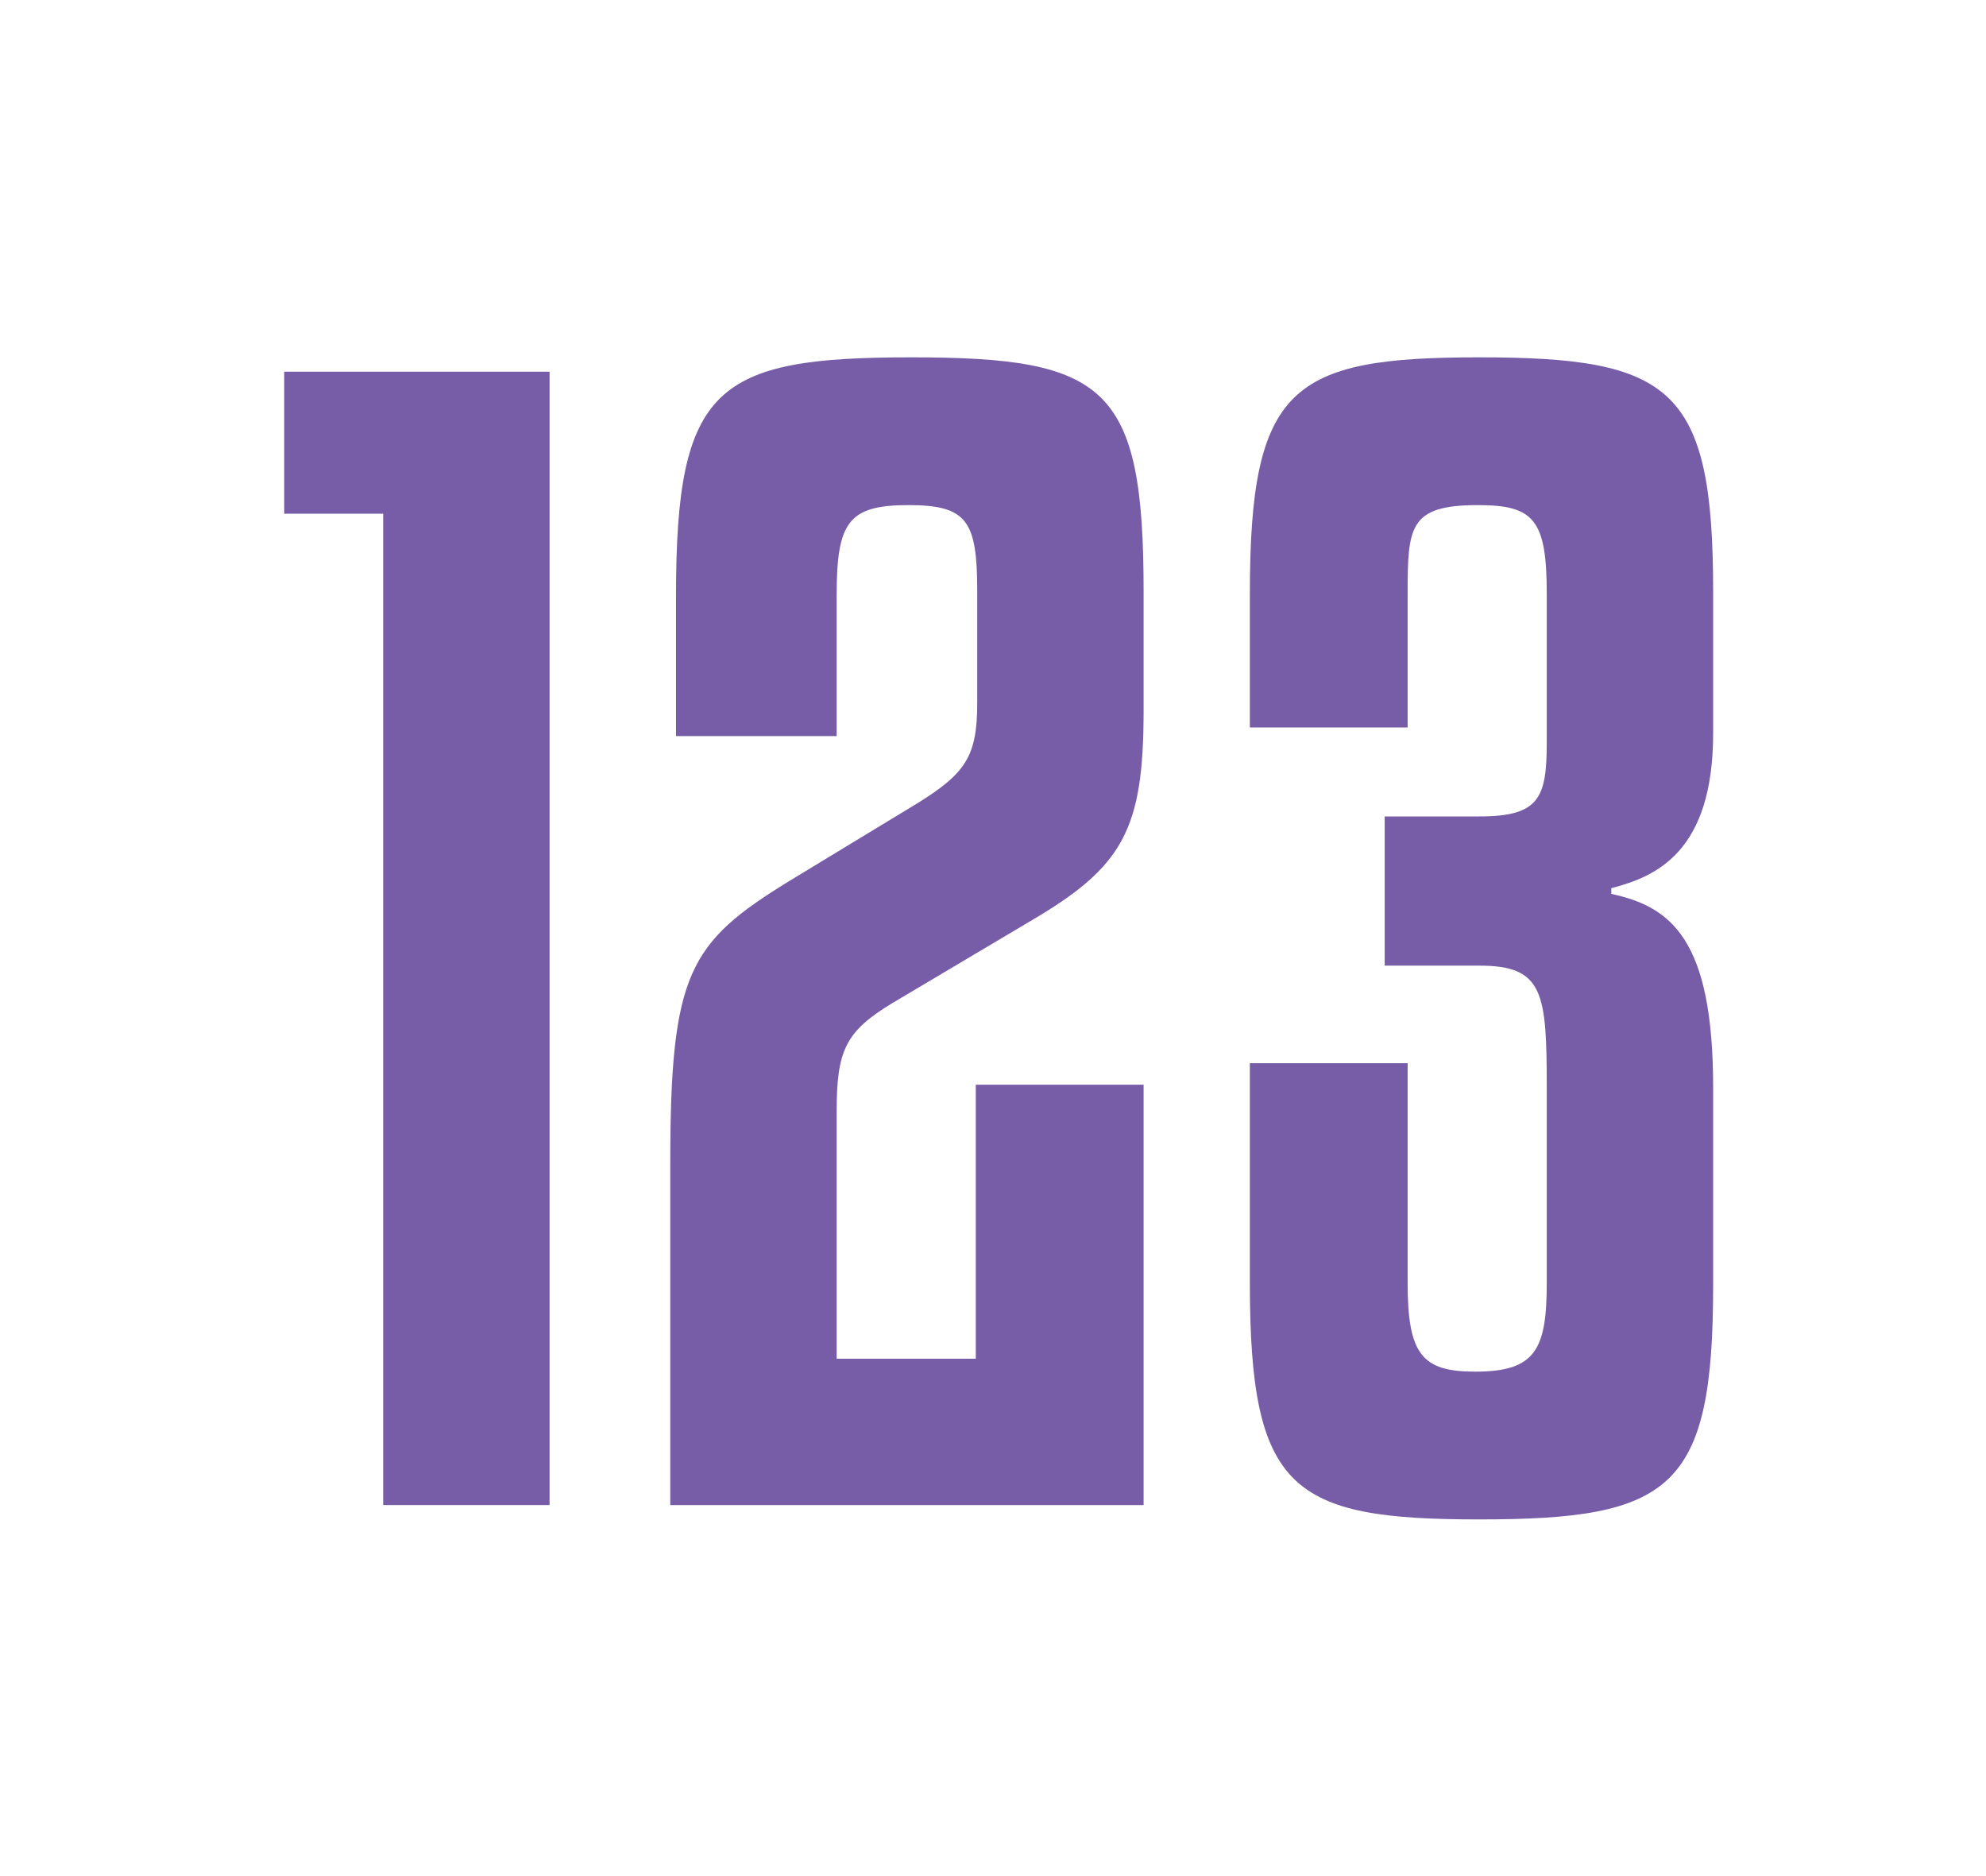 <svg width="18" height="17" viewBox="0 0 18 17" fill="none" xmlns="http://www.w3.org/2000/svg">
<path d="M2.576 4.655V3.368H4.981V13.638H3.473V4.655H2.576Z" fill="#775DA7"/>
<path d="M10.365 13.638H6.075V10.544C6.075 8.815 6.244 8.542 7.154 7.983L8.311 7.281C8.753 7.008 8.857 6.852 8.857 6.371V5.357C8.857 4.72 8.766 4.577 8.233 4.577C7.687 4.577 7.583 4.733 7.583 5.396V6.67H6.127V5.396C6.127 3.498 6.491 3.238 8.259 3.238C10.027 3.238 10.365 3.498 10.365 5.357V6.436C10.365 7.515 10.183 7.853 9.338 8.347L8.09 9.088C7.661 9.348 7.583 9.517 7.583 10.076V12.312H8.844V9.829H10.365V13.638Z" fill="#775DA7"/>
<path d="M11.328 9.634H12.758V11.623C12.758 12.273 12.888 12.429 13.369 12.429C13.915 12.429 14.019 12.234 14.019 11.623V9.868C14.019 8.997 13.993 8.75 13.408 8.75H12.55V7.398H13.408C13.954 7.398 14.019 7.229 14.019 6.722V5.383C14.019 4.707 13.902 4.577 13.395 4.577C12.771 4.577 12.758 4.772 12.758 5.383V6.592H11.328V5.383C11.328 3.498 11.705 3.238 13.408 3.238C15.15 3.238 15.527 3.511 15.527 5.357V6.644C15.527 7.723 15.007 7.944 14.604 8.048V8.1C15.15 8.217 15.527 8.516 15.527 9.855V11.649C15.527 13.495 15.15 13.768 13.408 13.768C11.705 13.768 11.328 13.508 11.328 11.623V9.634Z" fill="#775DA7"/>
</svg>
